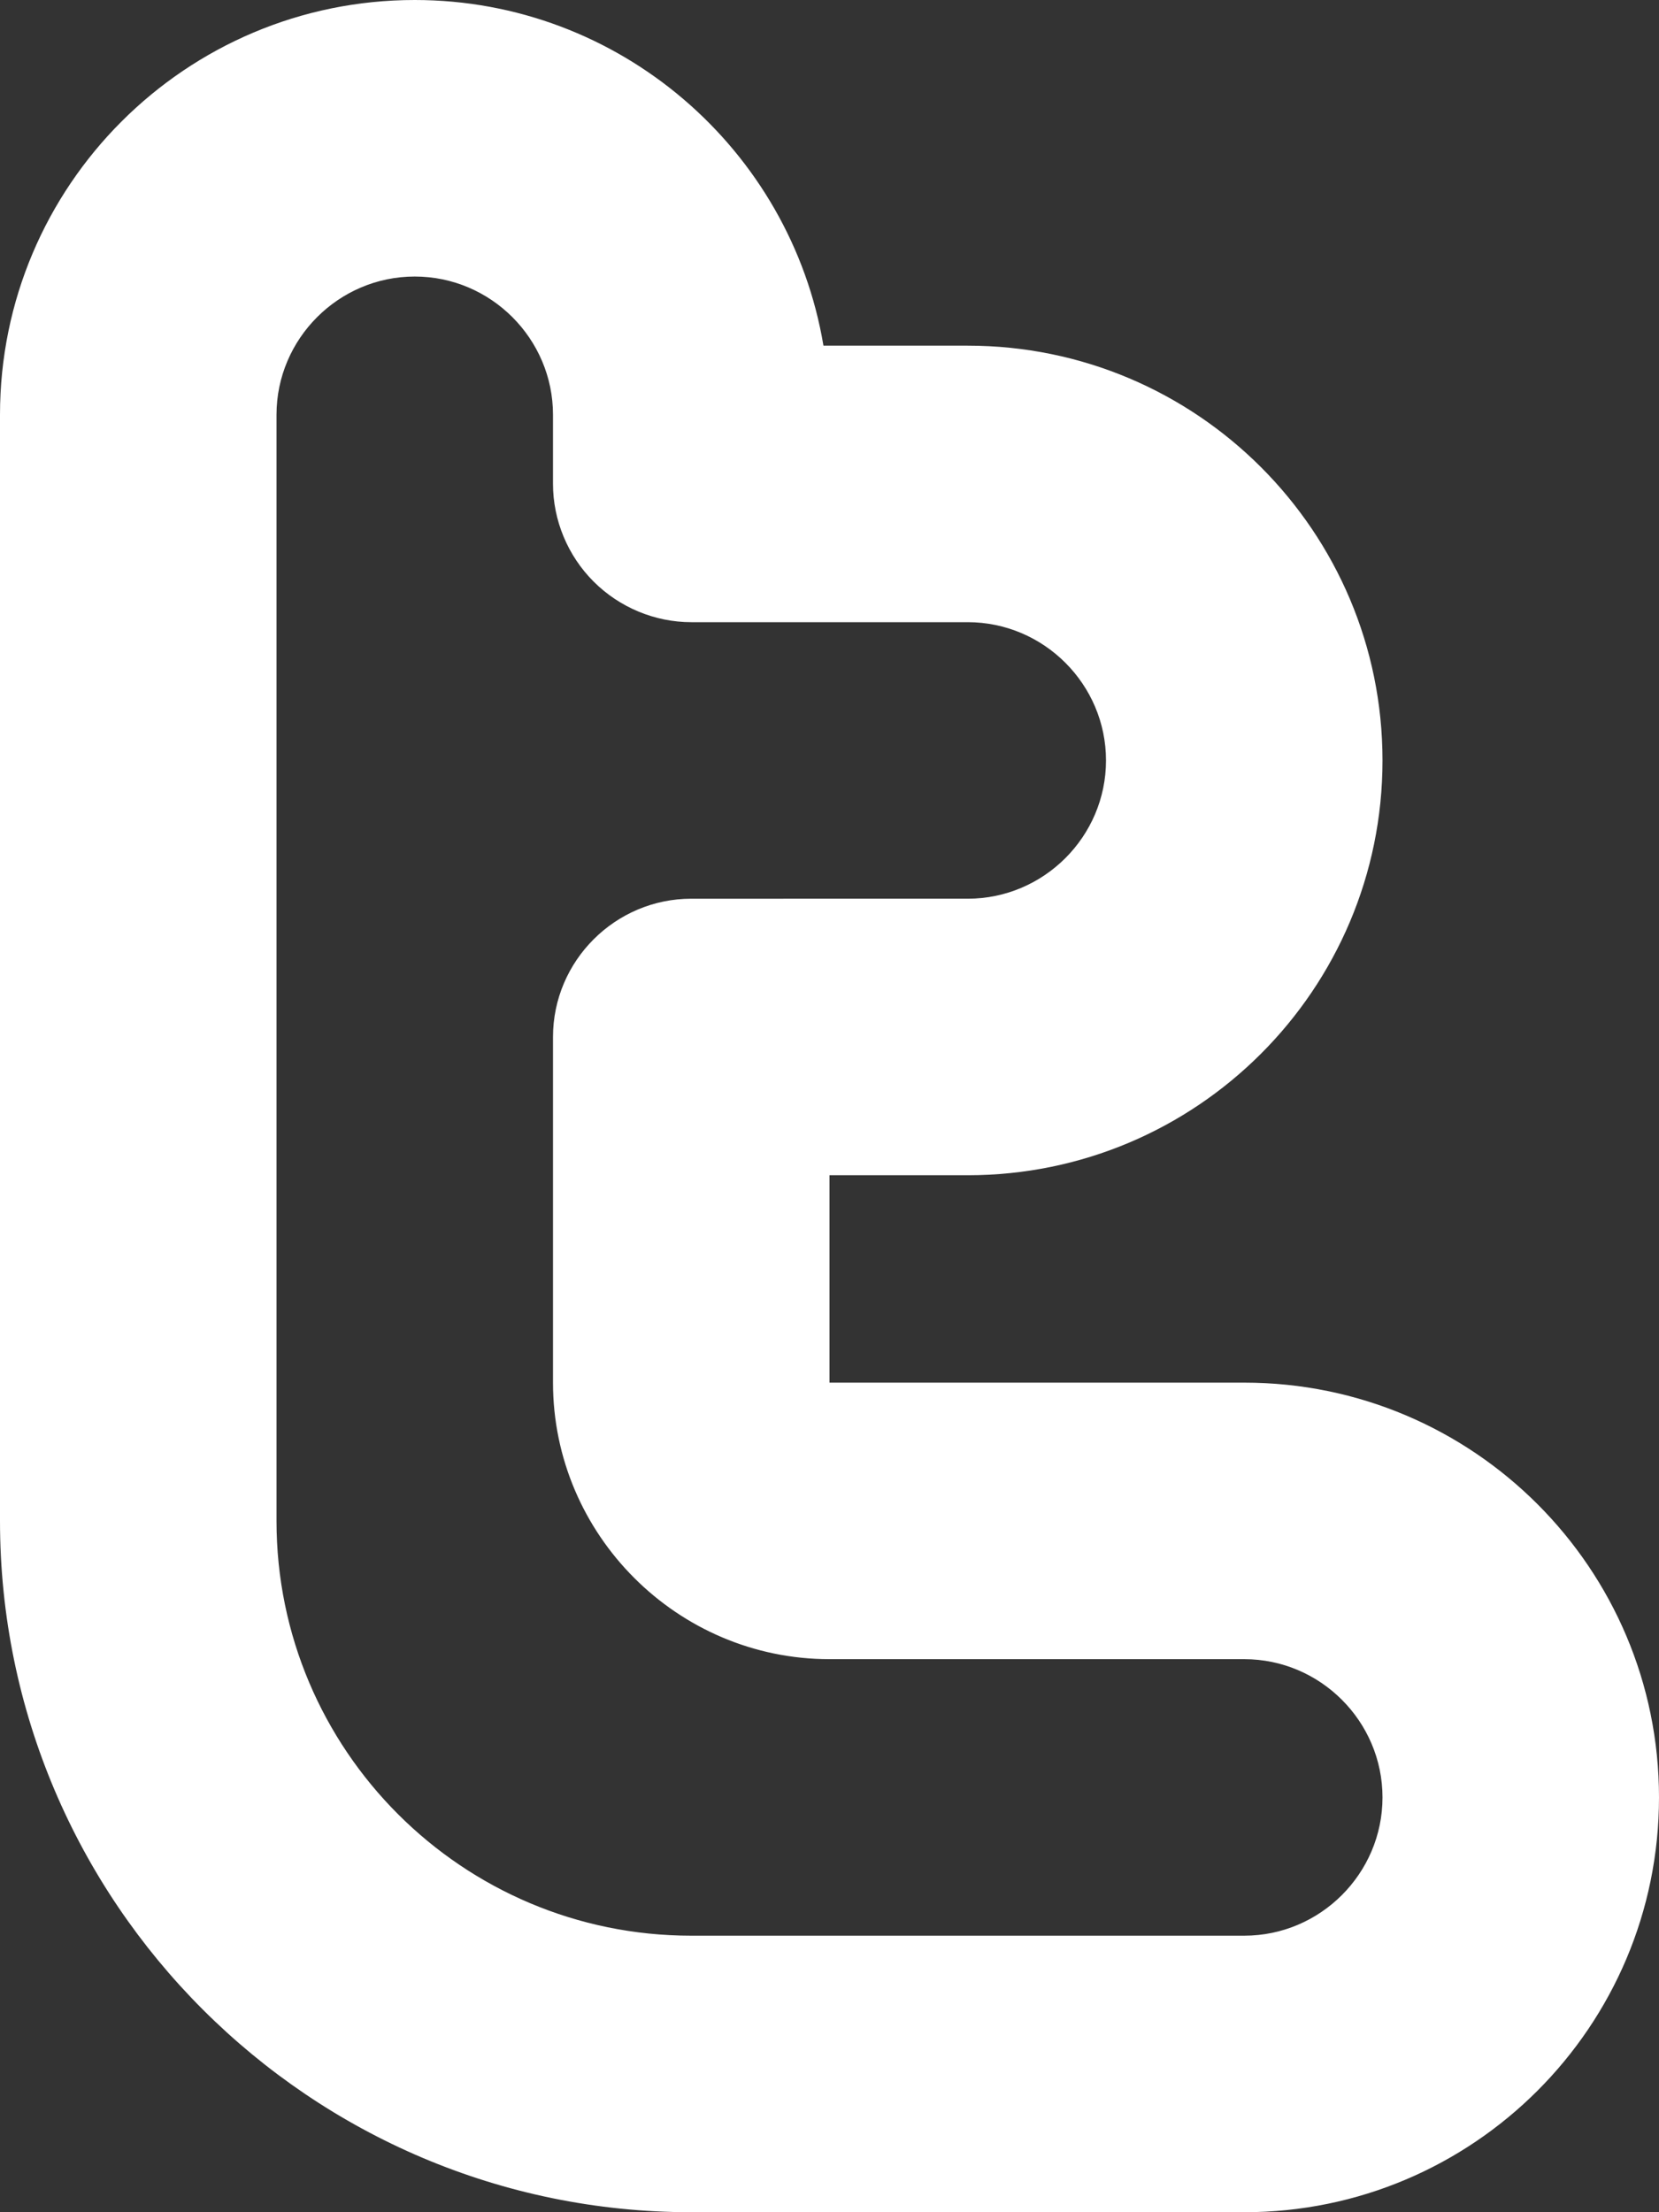 <?xml version="1.0" encoding="utf-8"?>
<!-- Generator: Adobe Illustrator 22.1.0, SVG Export Plug-In . SVG Version: 6.00 Build 0)  -->
<svg version="1.1" fill="#fff" id="Layer" xmlns="http://www.w3.org/2000/svg" xmlns:xlink="http://www.w3.org/1999/xlink" x="0px" y="0px"
	 viewBox="0 0 192 256" style="enable-background:new 0 0 192 256;" xml:space="preserve">
<rect x="0" y="0" width="192" height="256" fill="#333333" stroke="none"/>
<path d="M144,160H96v-24h16c26.5,0,48-21.5,48-48s-21.5-48-48-48H95.3C91.5,17.3,71.7,0,48,0C21.5,0,0,21.5,0,48v128
	c0,44.1,35.9,80,80,80h64c26.5,0,48-21.5,48-48S170.5,160,144,160z M144,224H80c-26.5,0-48-21.5-48-48V48c0-8.8,7.2-16,16-16
	s16,7.2,16,16v8c0,4.2,1.7,8.3,4.7,11.3S75.8,72,80,72h32c8.8,0,16,7.2,16,16s-7.2,16-16,16H80c-8.8,0-16,7.2-16,16v40
	c0,17.6,14.4,32,32,32h48c8.8,0,16,7.2,16,16S152.8,224,144,224z"/>
</svg>
